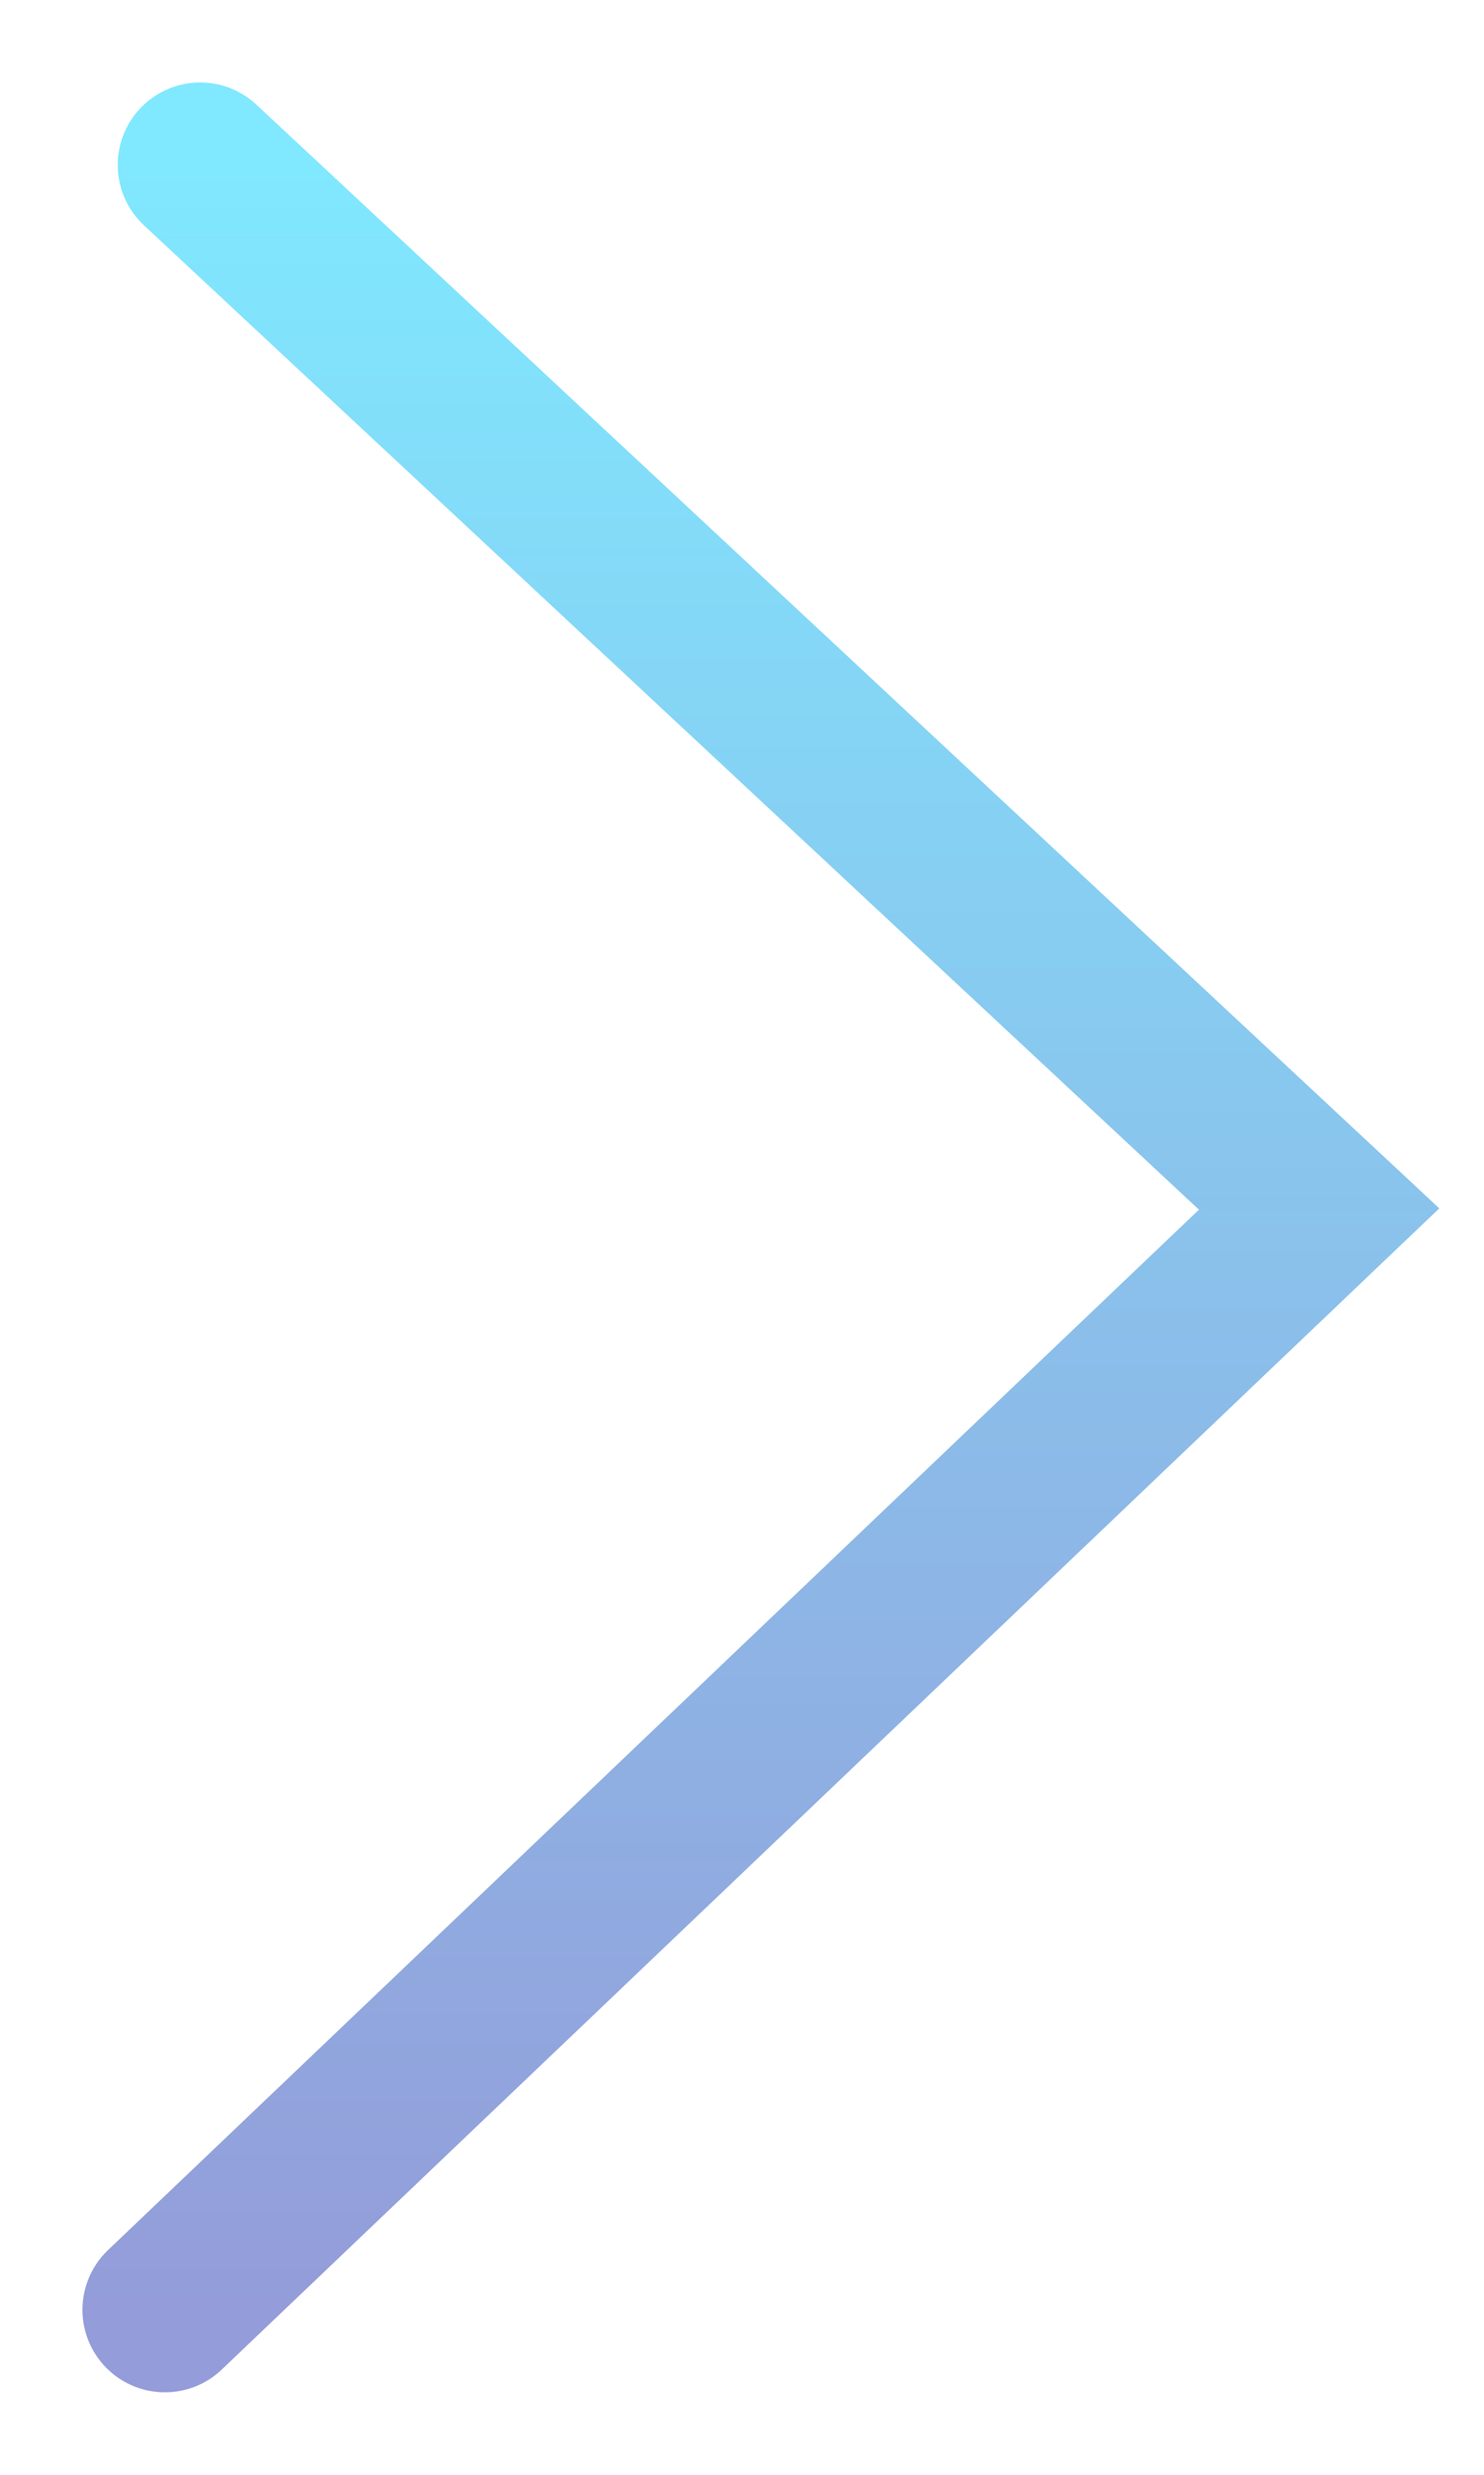<svg width="9" height="15" viewBox="0 0 9 15" fill="none" xmlns="http://www.w3.org/2000/svg">
<path id="Vector 3" d="M1 14L8 7.328L1.214 1" stroke="url(#paint0_linear_63_6056)" stroke-opacity="0.76" stroke-linecap="round"/>
<defs>
<linearGradient id="paint0_linear_63_6056" x1="4.5" y1="14" x2="4.5" y2="1" gradientUnits="userSpaceOnUse">
<stop stop-color="#727DCD"/>
<stop offset="1" stop-color="#58E1FF"/>
</linearGradient>
</defs>
</svg>
